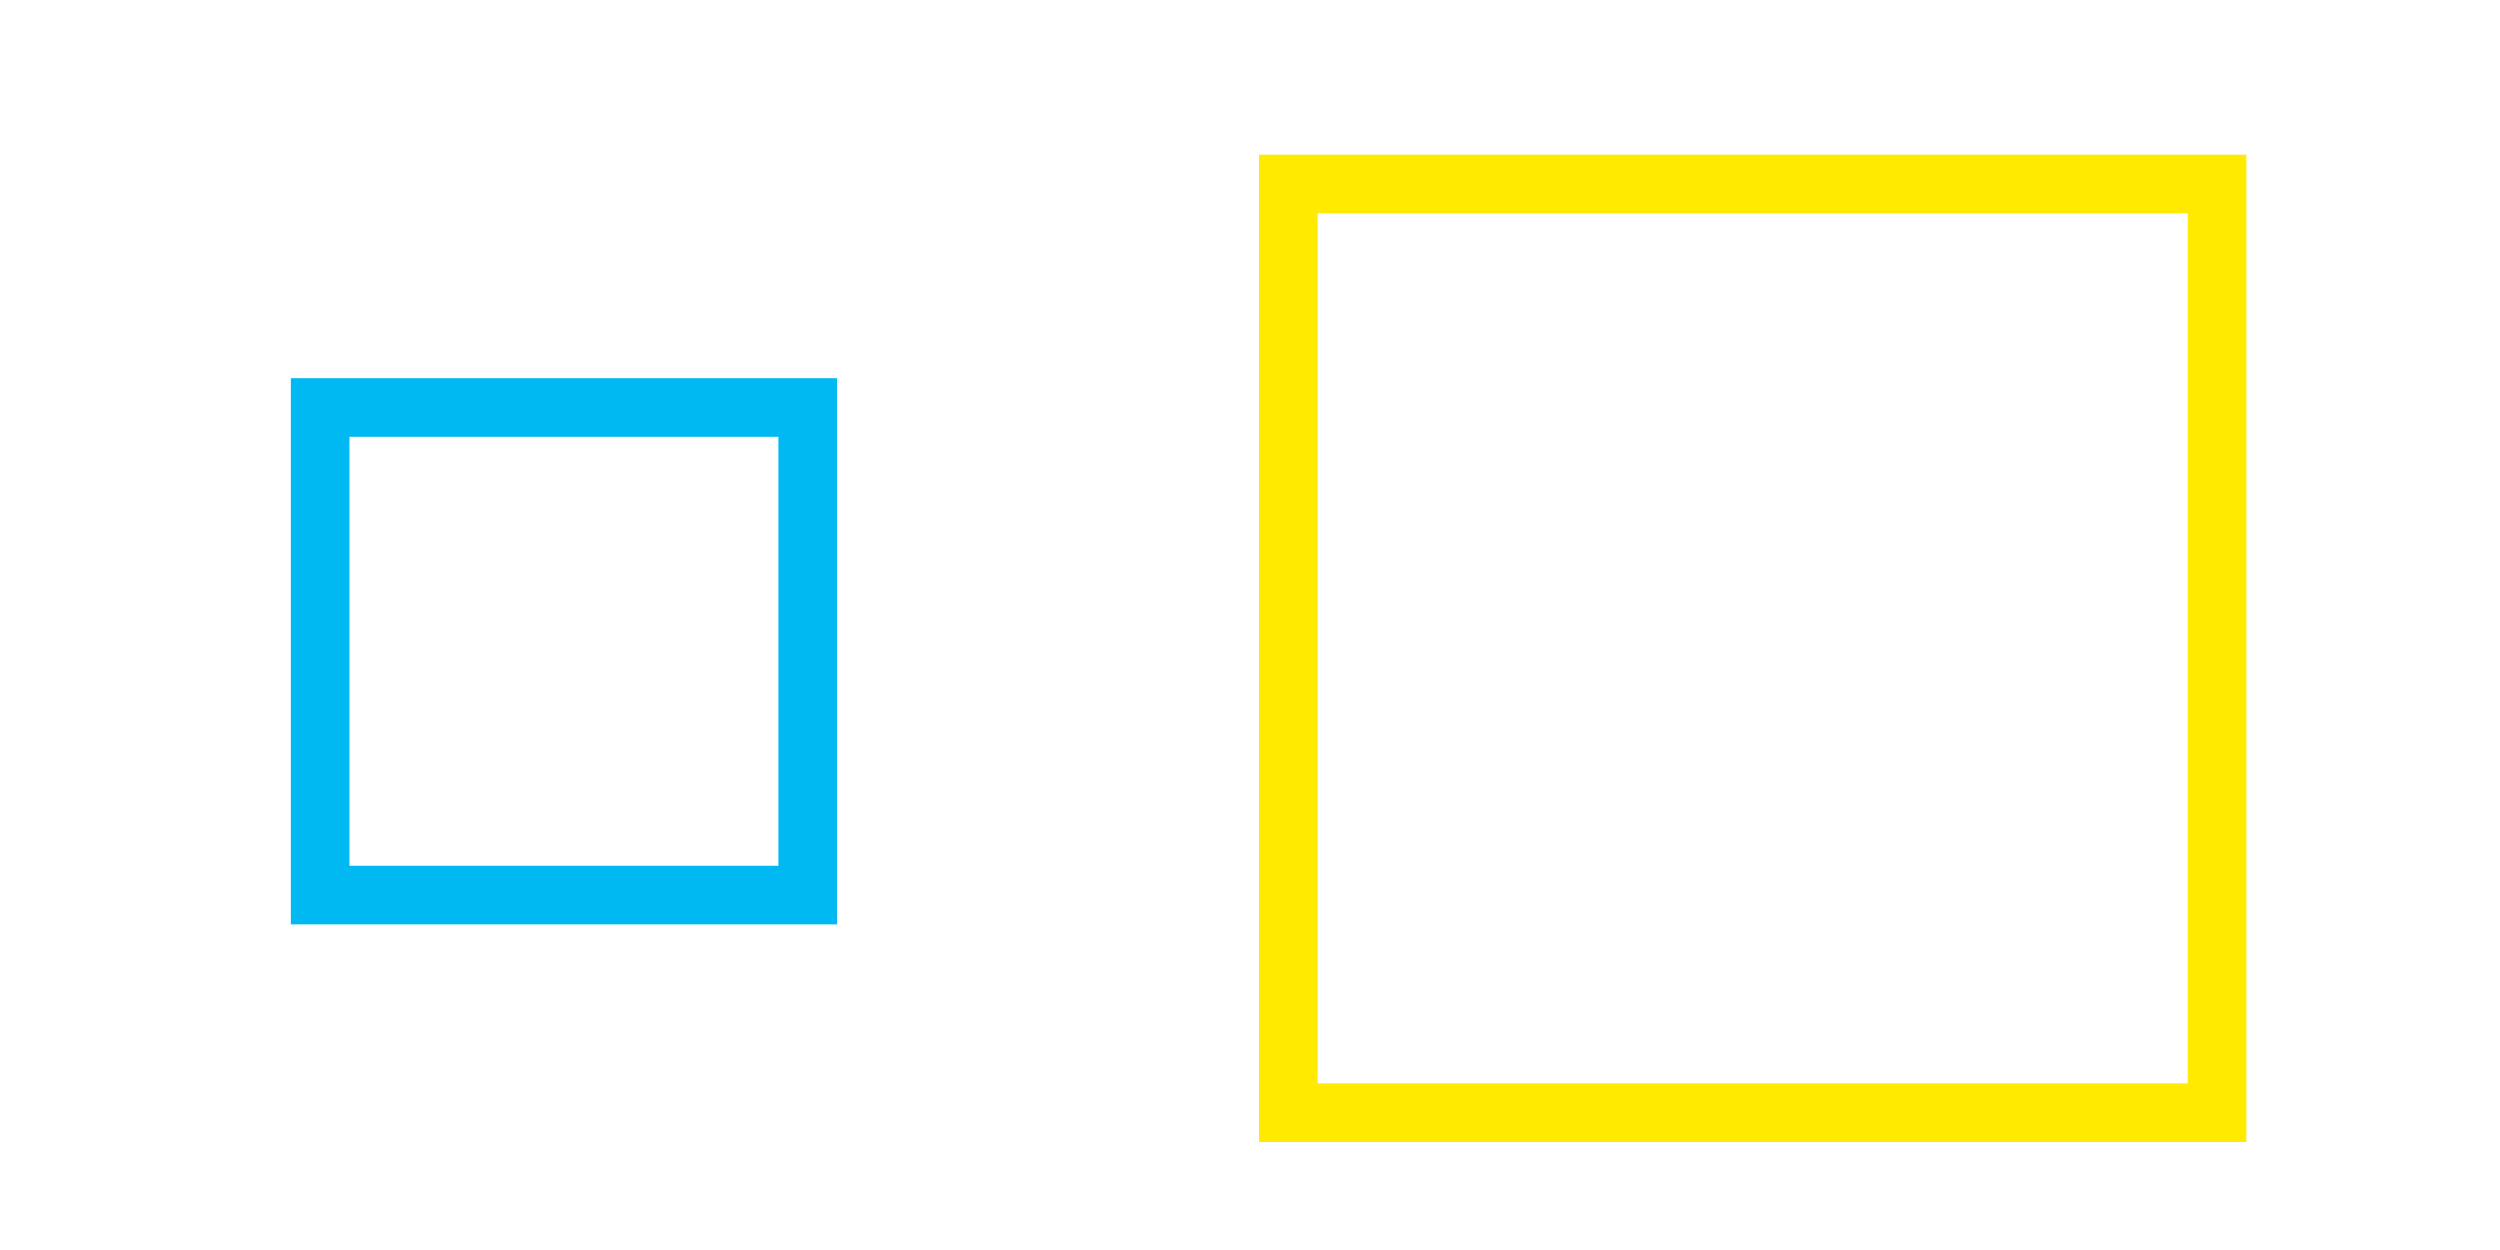 <?xml version="1.0" encoding="UTF-8" standalone="no"?>
<!-- Created with Inkscape (http://www.inkscape.org/) -->

<svg
   width="128"
   height="64"
   viewBox="0 0 33.867 16.933"
   version="1.1"
   id="svg1"
   xml:space="preserve"
   xmlns="http://www.w3.org/2000/svg"
   xmlns:svg="http://www.w3.org/2000/svg"><defs
     id="defs1"><linearGradient
       id="swatch18"><stop
         style="stop-color:#ffeb00;stop-opacity:0.878;"
         offset="0"
         id="stop18" /></linearGradient><linearGradient
       id="swatch1"><stop
         style="stop-color:#ffea00;stop-opacity:1;"
         offset="0"
         id="stop1" /></linearGradient></defs><g
     id="layer1"
     style="display:inline"><rect
       style="fill:none;stroke:#00b9f2;stroke-width:0.794;stroke-dasharray:none;stroke-opacity:1"
       id="rect57"
       width="6.605"
       height="6.605"
       x="4.337"
       y="5.52" /><rect
       style="fill:none;stroke:#ffea00;stroke-width:0.794;stroke-dasharray:none;stroke-opacity:1"
       id="rect58"
       width="12.581"
       height="12.581"
       x="17.453"
       y="2.492" /></g></svg>
